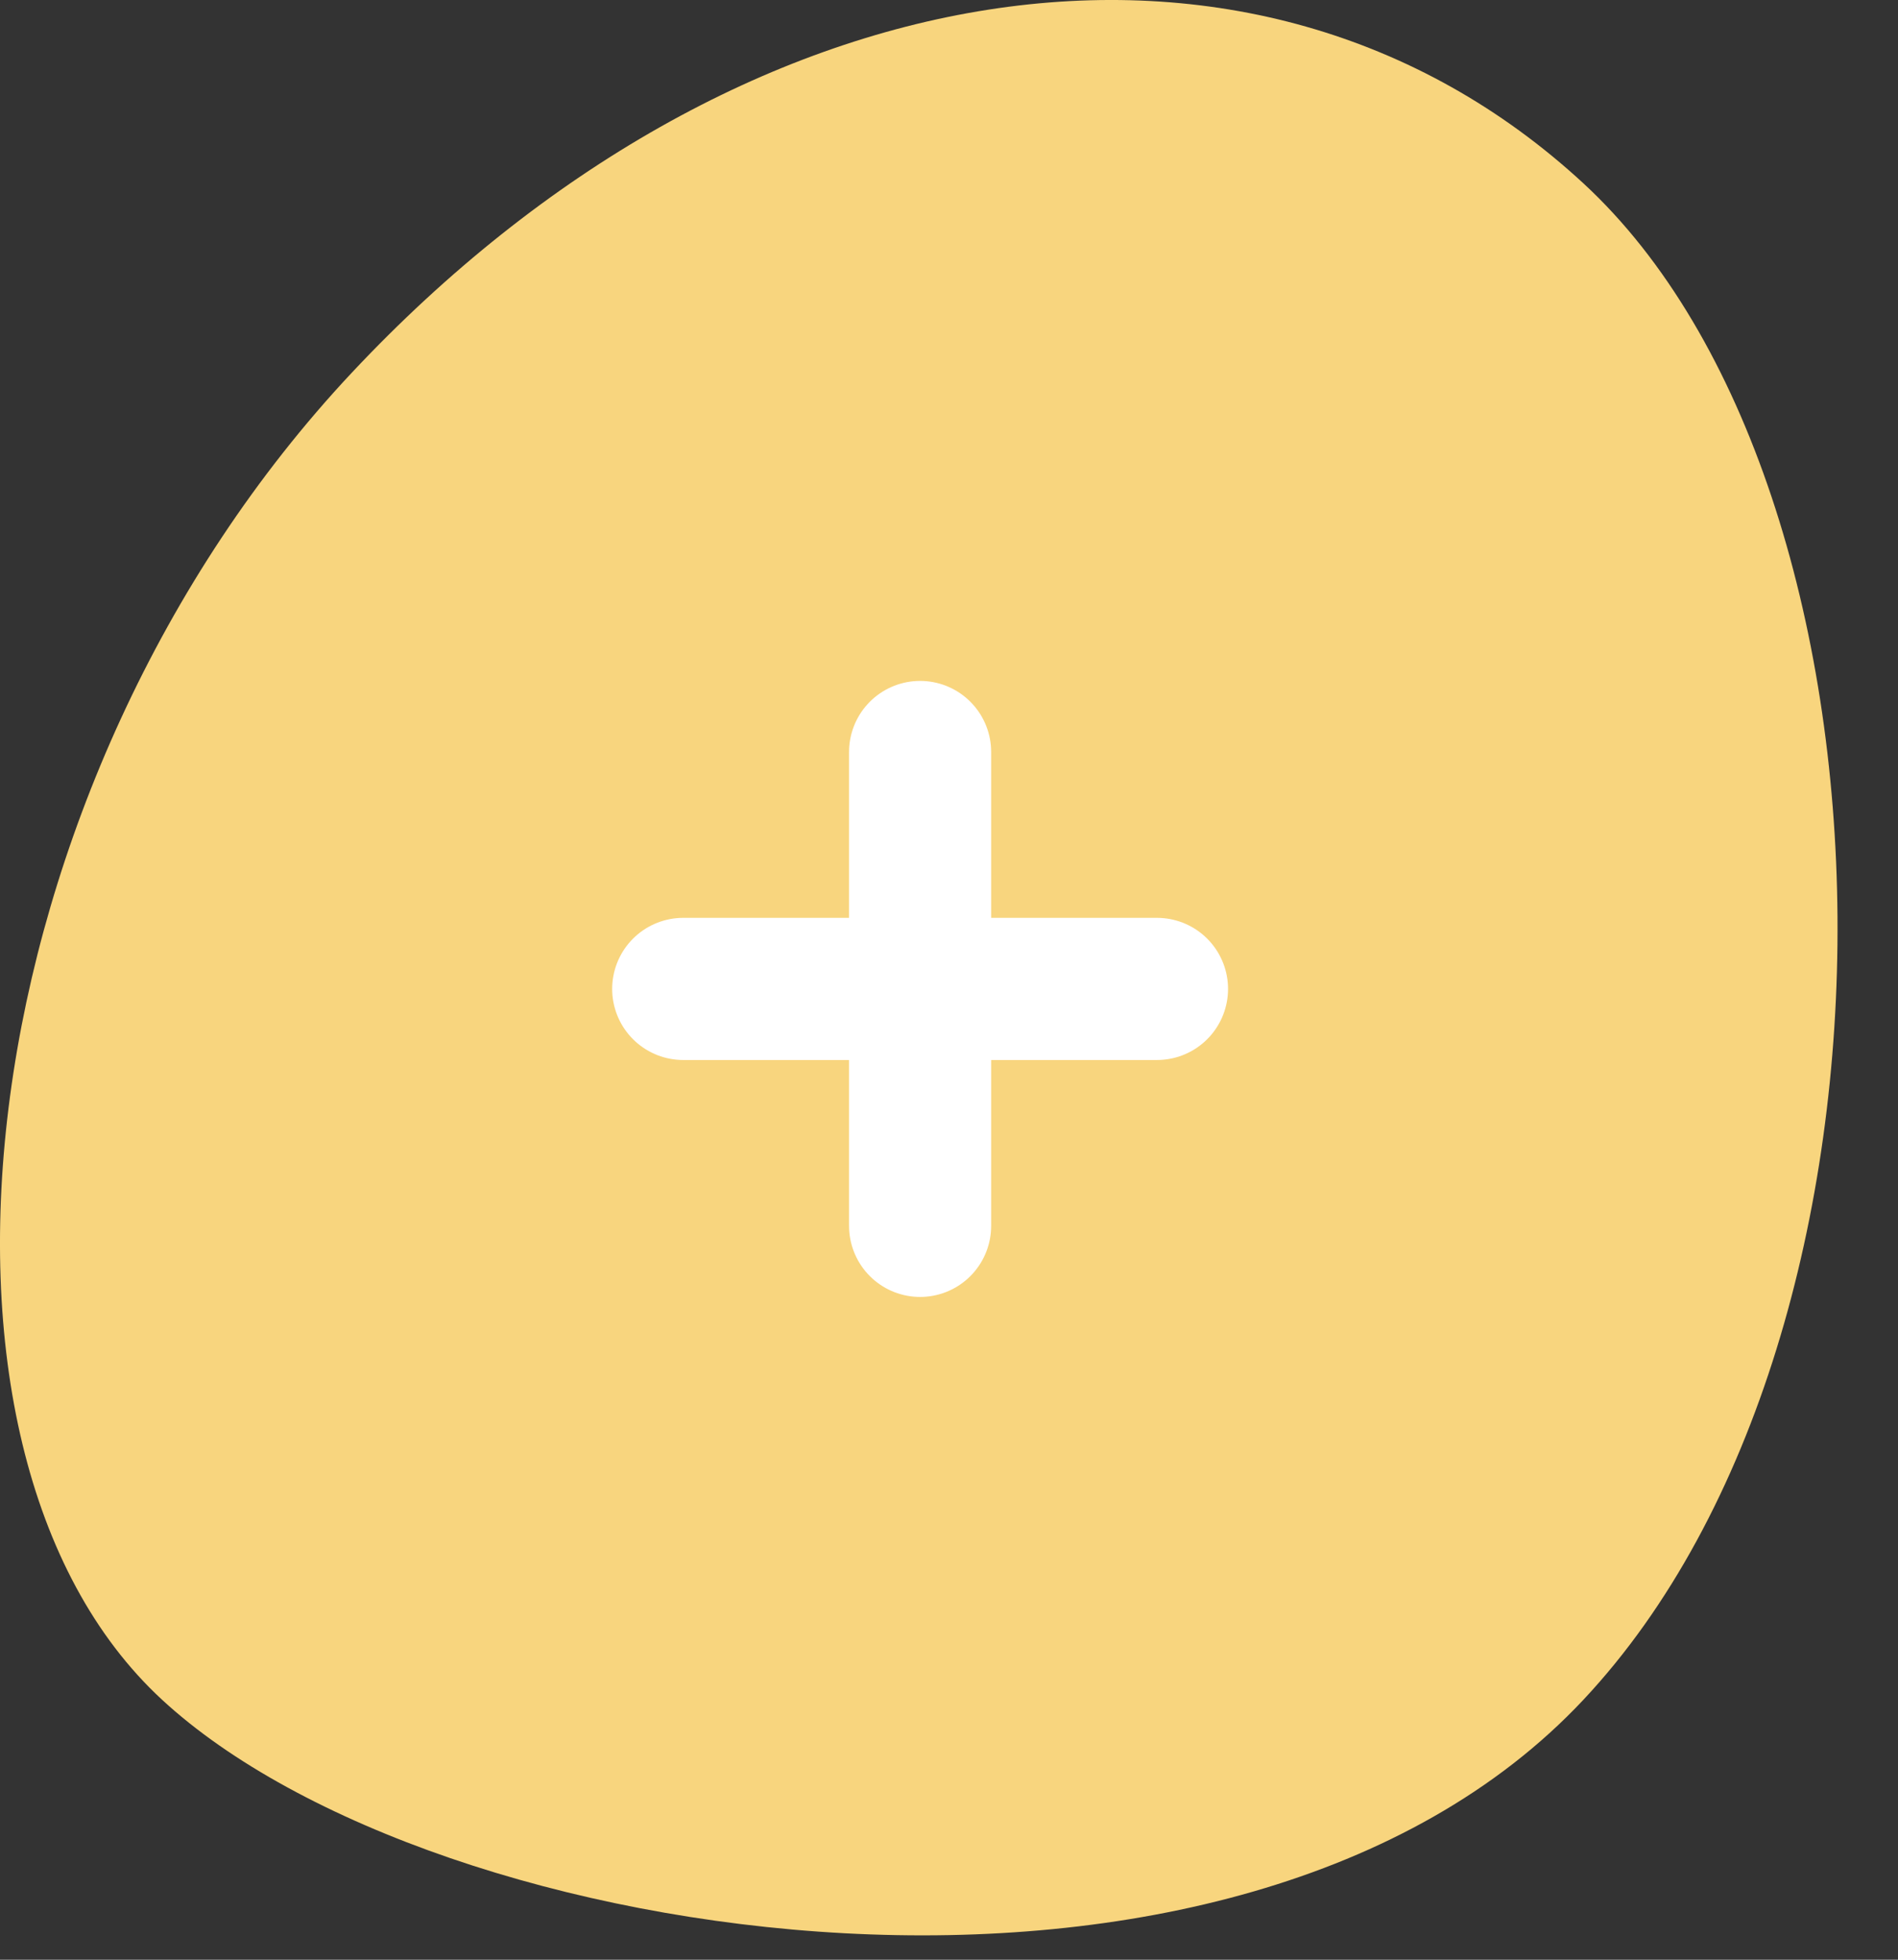 <svg xmlns="http://www.w3.org/2000/svg" width="31" height="32" viewBox="0 0 31 32" fill="none">
    <rect x="0" y="0" width="31" height="32" fill="#333333" stroke="none"/>
    <path fill-rule="evenodd" clip-rule="evenodd" d="M5.743 6.089C12.035 -0.624 20.472 -1.982 25.862 2.994C31.252 7.969 31.538 21.701 25.862 27.755C20.185 33.81 7.102 31.868 2.647 27.755C-1.808 23.643 -0.55 12.801 5.743 6.089Z" fill="#F8D57E"/>
    <path d="M15.028 12.279V20.017" stroke="white" stroke-width="2.321" stroke-linecap="round"/>
    <path d="M11.159 16.148H18.897" stroke="white" stroke-width="2.321" stroke-linecap="round"/>
</svg>